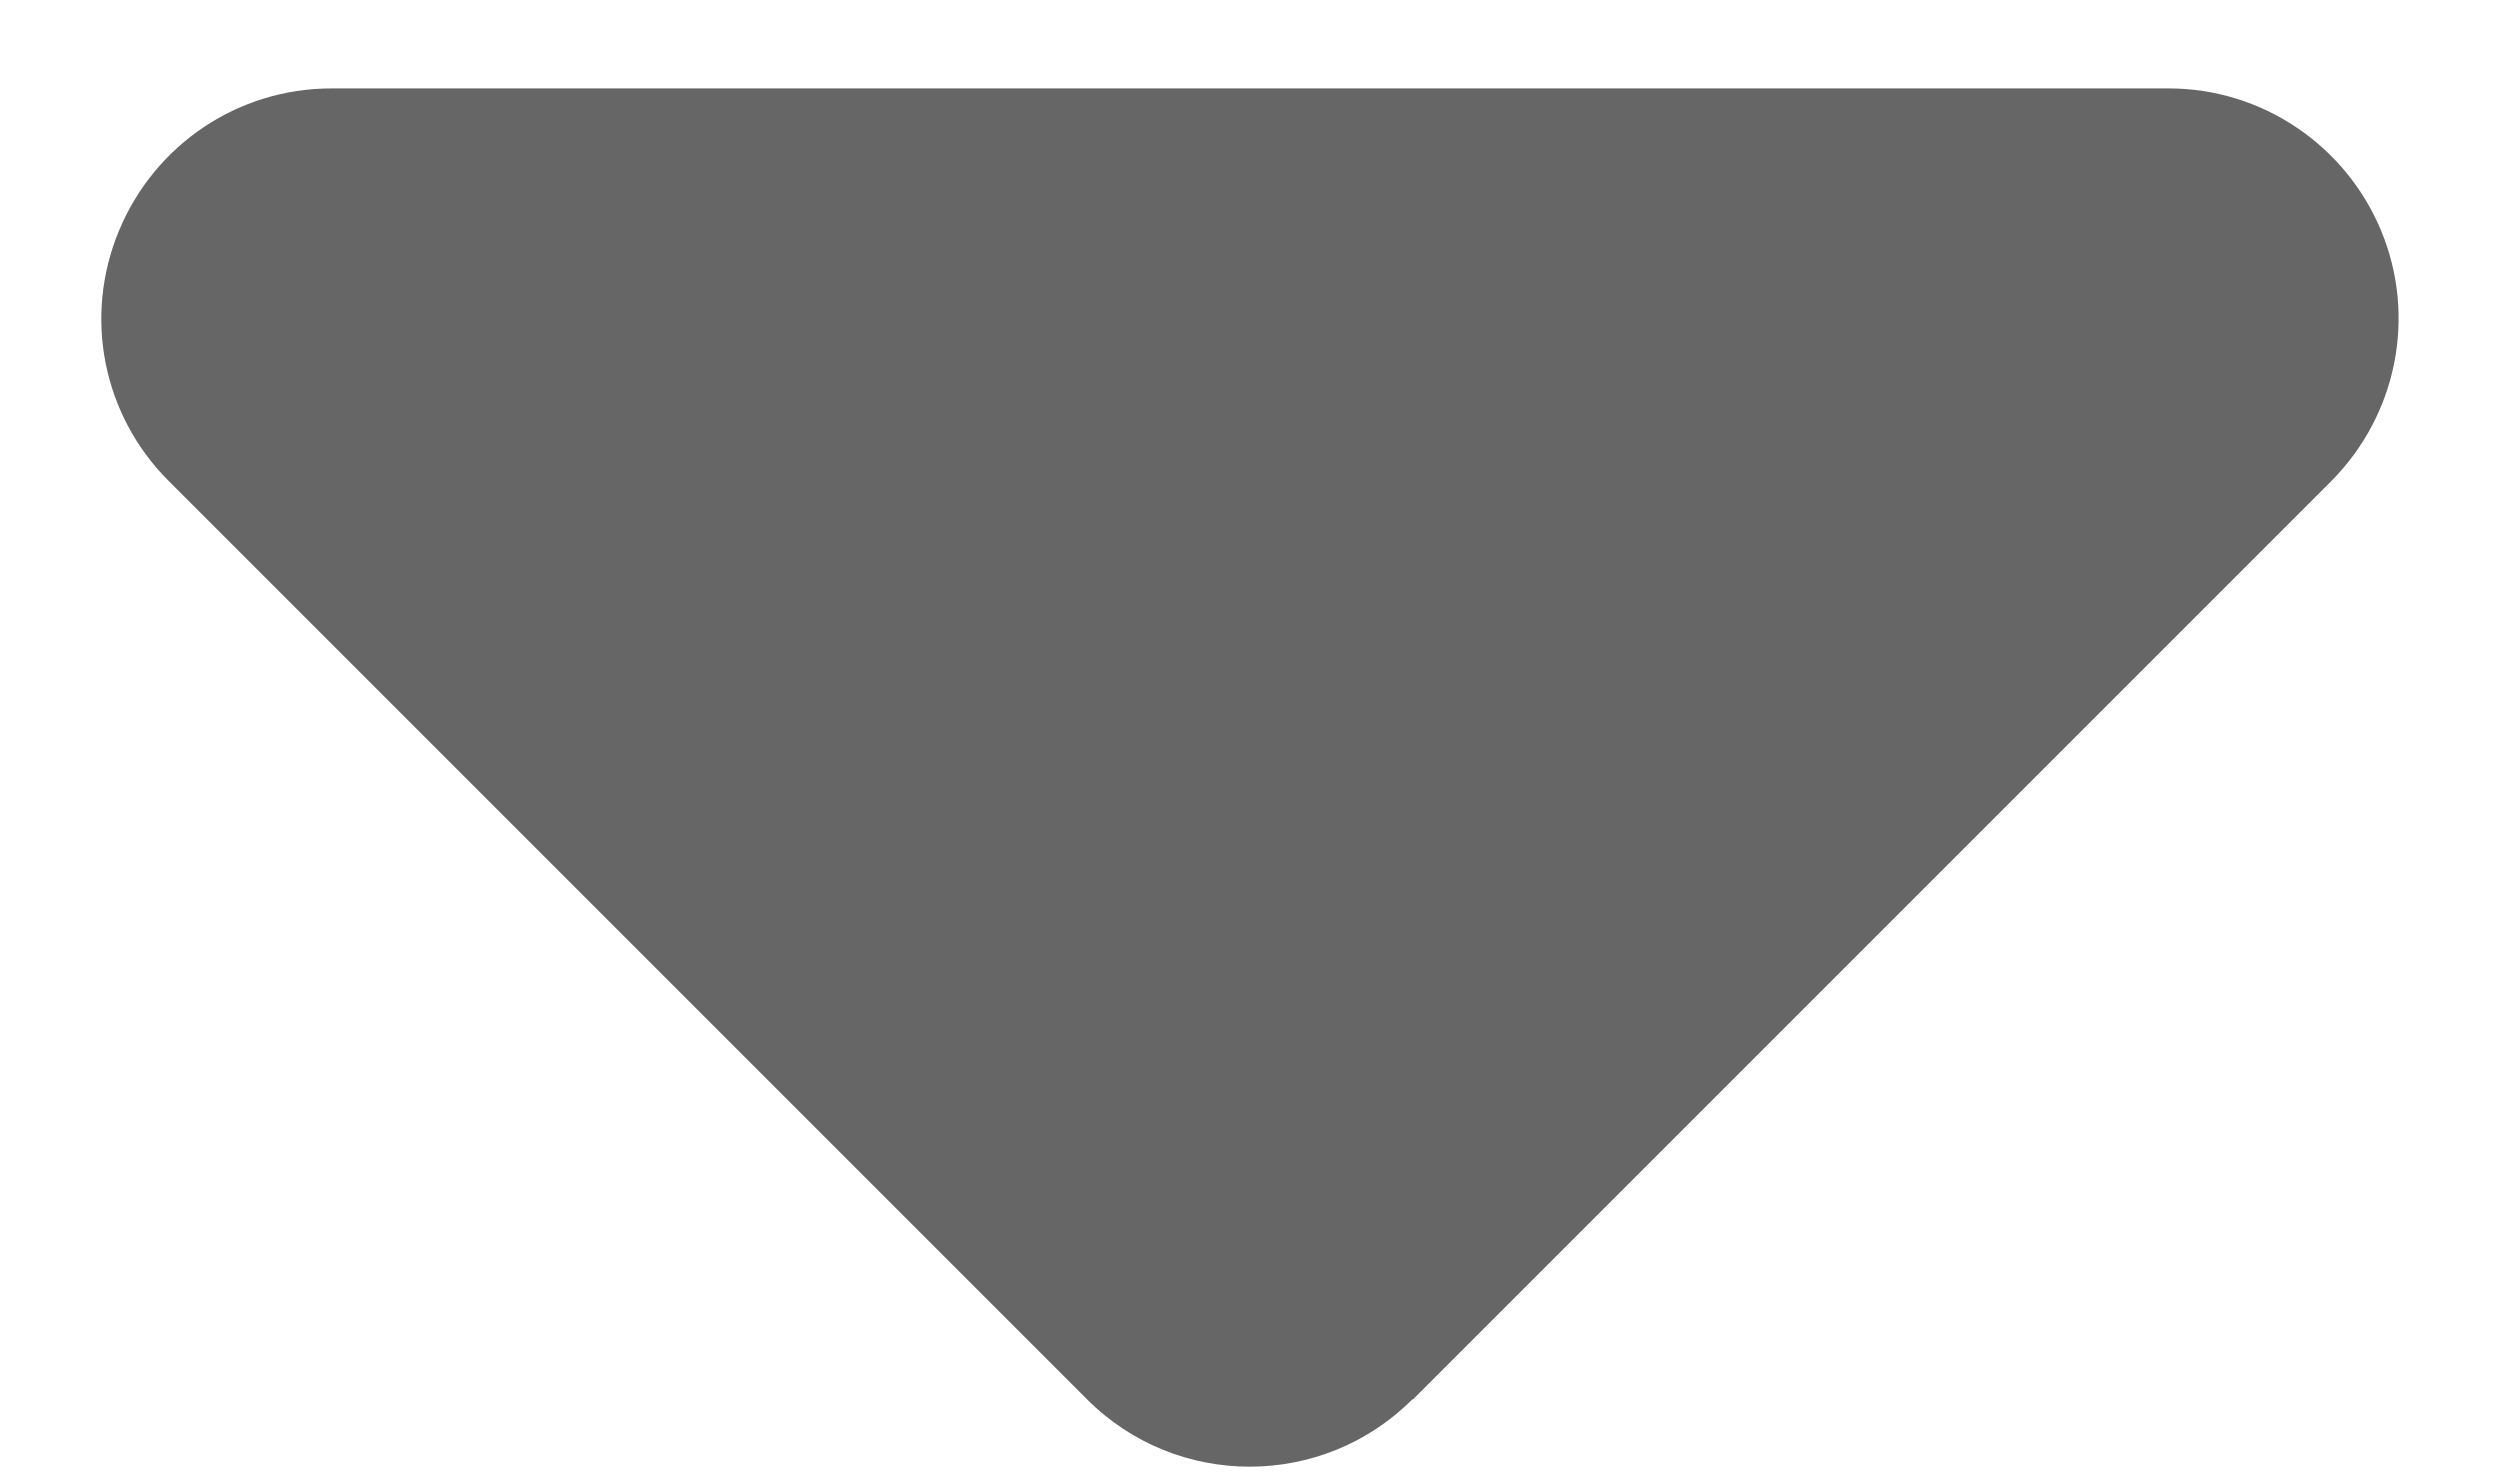 <svg width="22" height="13" viewBox="0 0 22 13" fill="none" xmlns="http://www.w3.org/2000/svg">
<path d="M12.428 12.315C11.638 13.104 10.356 13.104 9.567 12.315L1.484 4.232C0.903 3.651 0.732 2.786 1.048 2.028C1.364 1.27 2.096 0.778 2.917 0.778L19.084 0.778C19.898 0.778 20.637 1.27 20.953 2.028C21.268 2.786 21.092 3.651 20.517 4.232L12.434 12.315L12.428 12.315Z" fill="#666666"/>
</svg>
